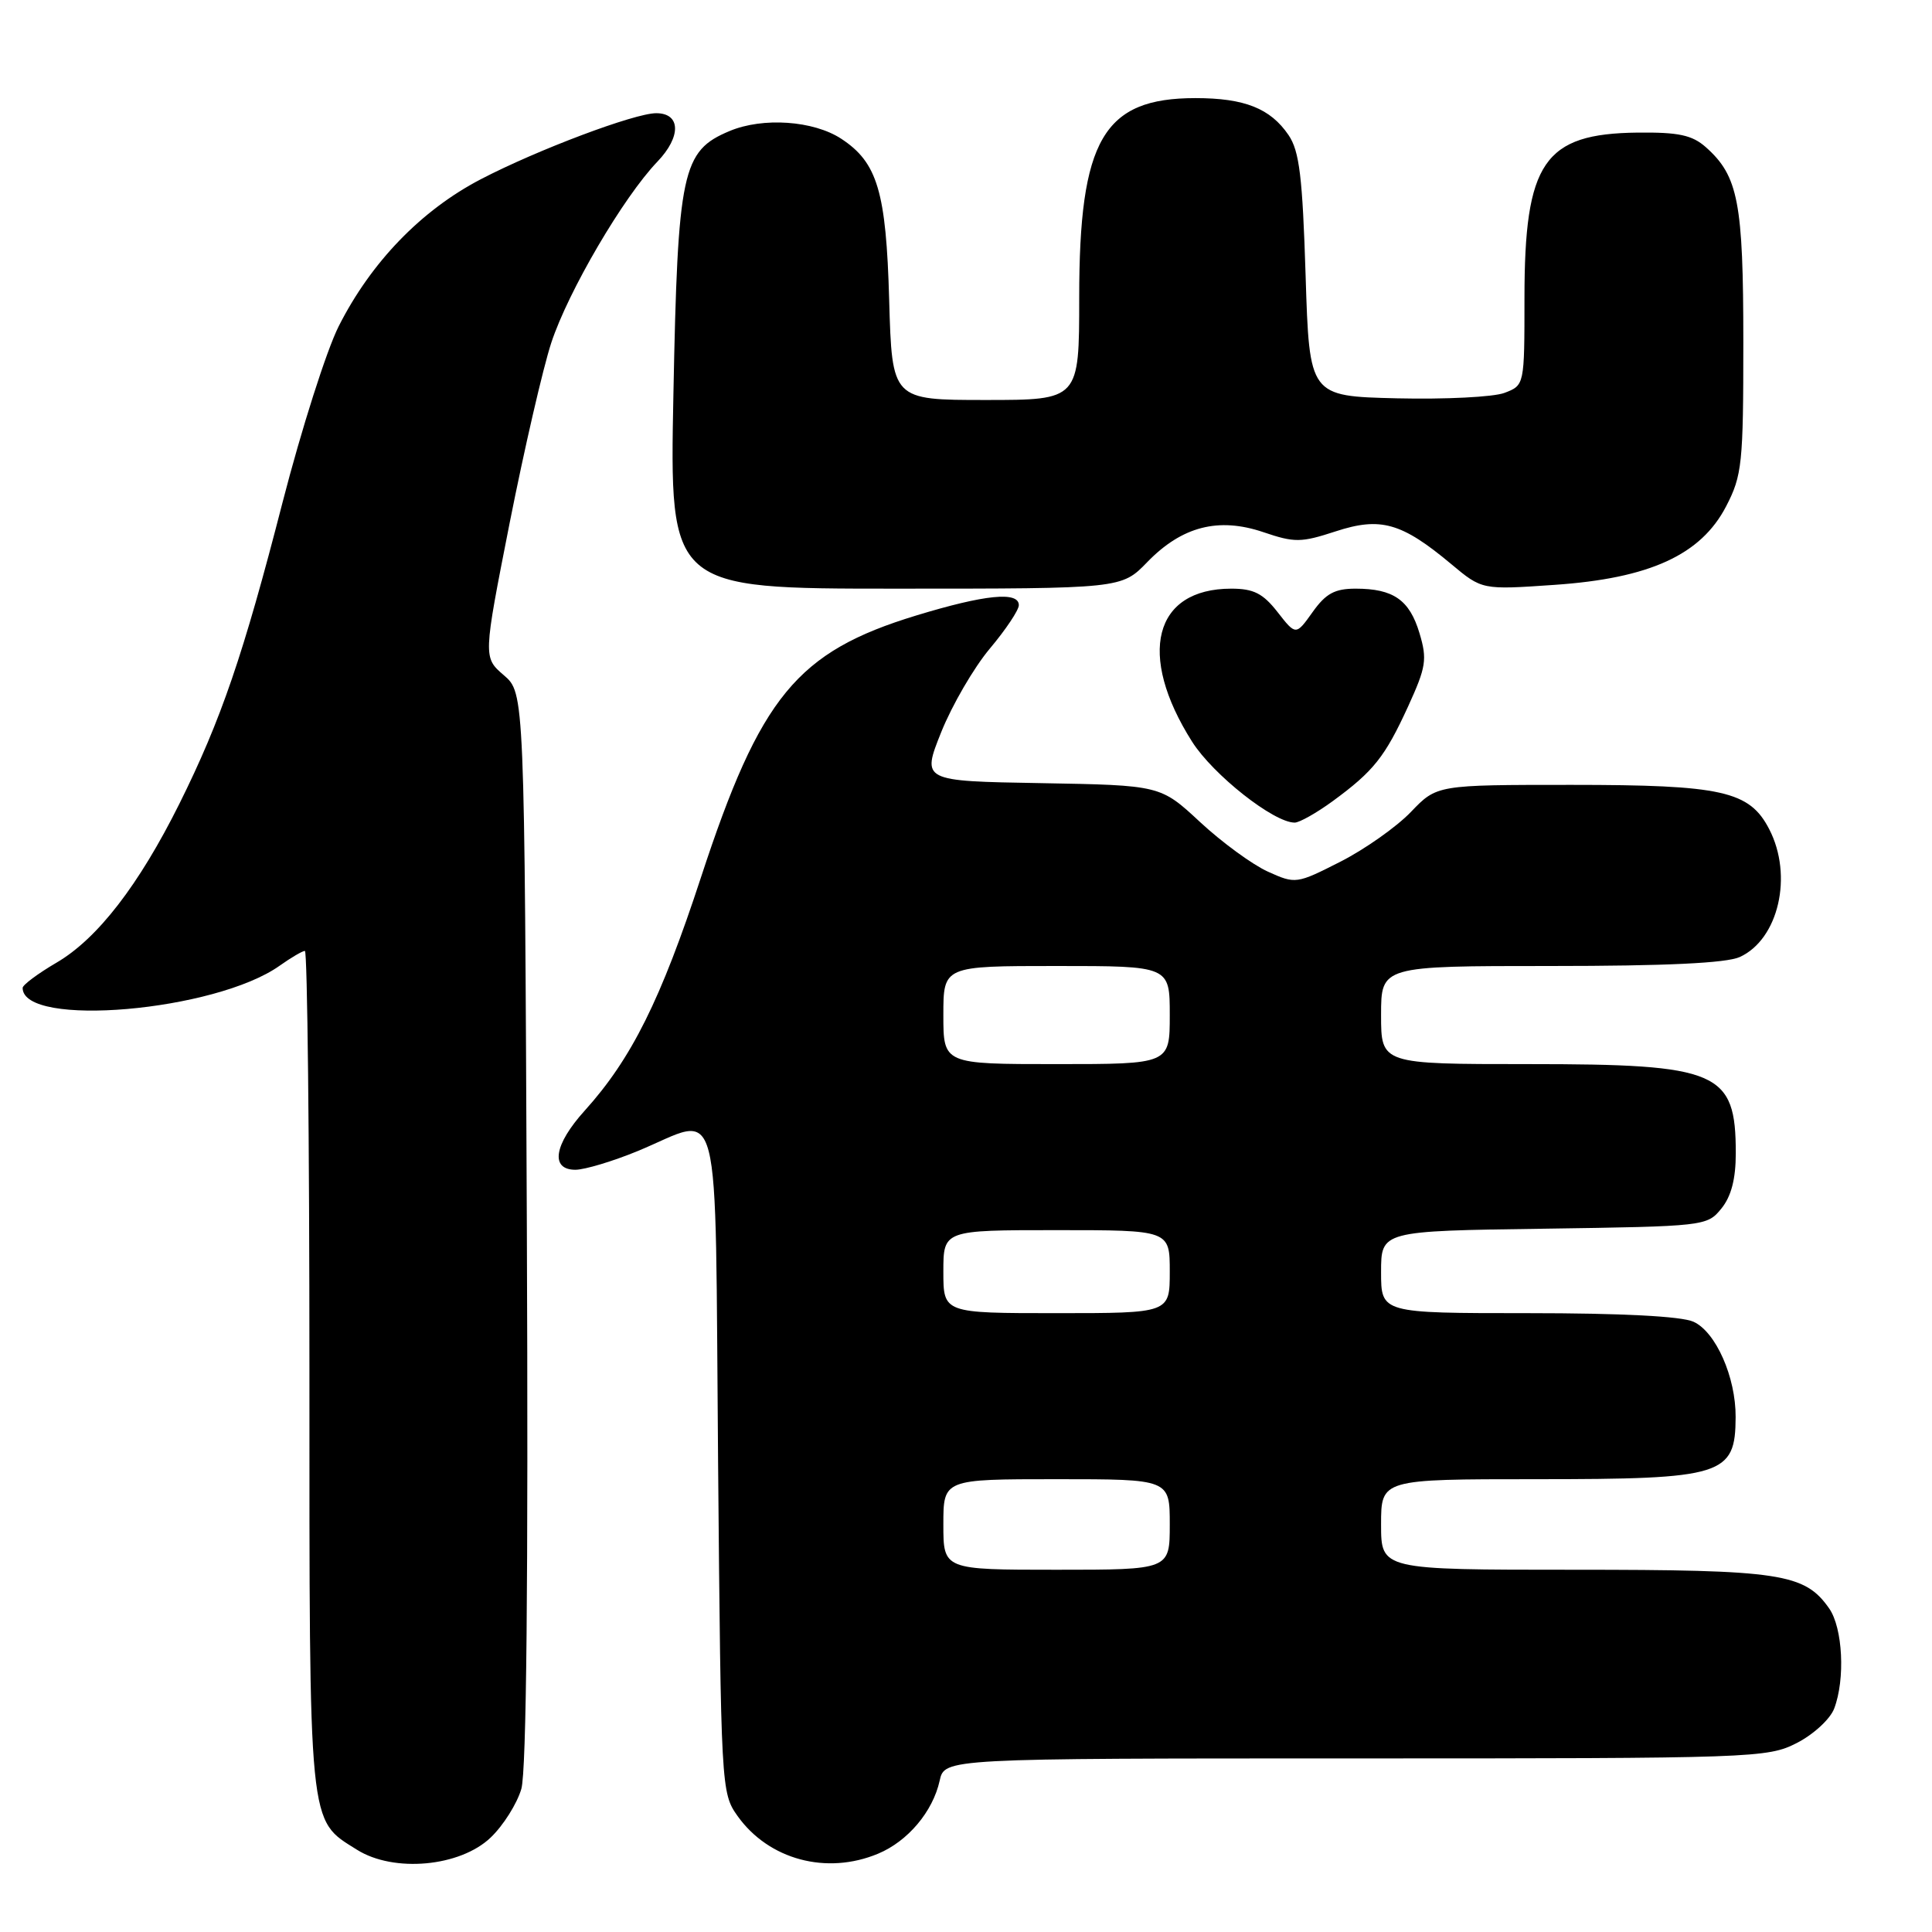 <?xml version="1.0" encoding="UTF-8" standalone="no"?>
<!DOCTYPE svg PUBLIC "-//W3C//DTD SVG 1.1//EN" "http://www.w3.org/Graphics/SVG/1.1/DTD/svg11.dtd" >
<svg xmlns="http://www.w3.org/2000/svg" xmlns:xlink="http://www.w3.org/1999/xlink" version="1.1" viewBox="0 0 256 256">
 <g >
 <path fill="currentColor"
d=" M 65.02 243.48 C 66.69 241.89 68.51 238.99 69.08 237.04 C 69.76 234.70 70.01 209.42 69.81 162.66 C 69.50 91.83 69.50 91.83 66.76 89.47 C 64.02 87.11 64.02 87.11 67.53 69.30 C 69.47 59.51 71.95 48.76 73.05 45.41 C 75.30 38.58 82.61 26.11 87.11 21.42 C 90.29 18.10 90.21 15.00 86.95 15.00 C 84.09 15.00 71.20 19.85 63.71 23.75 C 55.82 27.86 49.17 34.74 44.88 43.23 C 43.27 46.42 39.93 56.91 37.45 66.53 C 32.23 86.82 29.29 95.40 23.77 106.50 C 18.40 117.28 12.92 124.38 7.50 127.55 C 5.02 129.00 3.00 130.51 3.00 130.90 C 3.00 136.22 28.55 134.02 37.07 127.95 C 38.58 126.88 40.08 126.00 40.40 126.00 C 40.73 126.00 41.00 151.00 41.00 181.55 C 41.00 242.84 40.82 241.03 47.30 245.10 C 52.18 248.17 60.97 247.36 65.02 243.48 Z  M 116.36 245.62 C 120.29 243.98 123.61 240.04 124.51 235.95 C 125.16 233.00 125.16 233.00 179.62 233.00 C 232.47 233.00 234.20 232.94 238.08 230.96 C 240.29 229.83 242.51 227.79 243.04 226.39 C 244.52 222.50 244.18 215.70 242.37 213.12 C 239.12 208.48 235.93 208.00 208.53 208.00 C 183.00 208.00 183.00 208.00 183.00 202.00 C 183.00 196.00 183.00 196.00 203.57 196.00 C 228.36 196.00 229.95 195.50 229.98 187.77 C 230.01 182.48 227.35 176.48 224.40 175.14 C 222.81 174.41 214.84 174.00 202.45 174.00 C 183.00 174.00 183.00 174.00 183.00 168.56 C 183.00 163.11 183.00 163.11 204.59 162.81 C 225.90 162.50 226.20 162.47 228.09 160.14 C 229.40 158.53 230.00 156.21 230.00 152.82 C 230.00 141.96 227.76 141.00 202.55 141.00 C 183.00 141.00 183.00 141.00 183.00 134.50 C 183.00 128.00 183.00 128.00 205.45 128.00 C 220.73 128.00 228.74 127.62 230.53 126.81 C 235.67 124.46 237.62 116.03 234.43 109.87 C 231.82 104.81 228.20 104.00 208.23 104.00 C 190.39 104.00 190.39 104.00 186.95 107.59 C 185.05 109.57 180.85 112.53 177.61 114.18 C 171.80 117.13 171.66 117.15 168.01 115.50 C 165.97 114.58 161.93 111.63 159.03 108.94 C 153.77 104.05 153.77 104.05 137.94 103.77 C 122.12 103.50 122.12 103.50 124.72 97.00 C 126.16 93.42 129.05 88.45 131.16 85.94 C 133.27 83.43 135.00 80.84 135.00 80.19 C 135.00 78.33 130.51 78.78 121.39 81.56 C 105.59 86.38 100.75 92.27 92.89 116.23 C 87.56 132.50 83.67 140.30 77.49 147.15 C 73.40 151.67 72.87 155.00 76.25 155.00 C 77.49 154.99 81.20 153.88 84.50 152.52 C 95.83 147.85 94.71 143.52 95.15 193.77 C 95.53 236.97 95.56 237.57 97.73 240.63 C 101.86 246.42 109.53 248.48 116.36 245.62 Z  M 176.60 106.15 C 182.02 102.18 183.51 100.30 186.58 93.61 C 188.97 88.38 189.13 87.37 188.09 83.90 C 186.77 79.49 184.63 78.00 179.63 78.00 C 176.86 78.00 175.68 78.64 173.93 81.10 C 171.71 84.21 171.71 84.21 169.28 81.10 C 167.35 78.63 166.11 78.00 163.15 78.00 C 152.88 78.00 150.64 86.74 157.96 98.28 C 160.74 102.66 168.77 109.00 171.55 109.00 C 172.18 109.00 174.45 107.72 176.60 106.15 Z  M 152.02 74.48 C 156.61 69.75 161.45 68.50 167.39 70.51 C 171.54 71.92 172.39 71.91 176.98 70.41 C 182.93 68.46 185.72 69.25 192.29 74.74 C 196.38 78.16 196.38 78.16 205.94 77.50 C 218.58 76.64 225.38 73.53 228.72 67.09 C 230.84 63.00 231.00 61.45 231.00 45.31 C 231.00 26.82 230.33 23.32 226.03 19.50 C 224.22 17.90 222.43 17.51 216.98 17.57 C 204.58 17.71 202.00 21.48 202.00 39.49 C 202.00 51.05 202.00 51.05 199.35 52.06 C 197.90 52.61 191.49 52.93 185.10 52.78 C 173.50 52.50 173.50 52.50 173.00 36.50 C 172.59 23.43 172.18 20.02 170.74 17.90 C 168.33 14.36 164.91 13.00 158.40 13.00 C 146.20 13.00 143.00 18.50 143.00 39.44 C 143.00 53.00 143.00 53.00 130.60 53.00 C 118.20 53.00 118.20 53.00 117.82 39.75 C 117.42 25.39 116.27 21.53 111.46 18.38 C 107.79 15.98 101.10 15.51 96.68 17.36 C 90.37 20.00 89.81 22.60 89.23 52.25 C 88.72 78.00 88.72 78.00 118.66 78.00 C 148.61 78.00 148.61 78.00 152.02 74.48 Z  M 125.00 202.00 C 125.00 196.00 125.00 196.00 140.00 196.00 C 155.00 196.00 155.00 196.00 155.00 202.00 C 155.00 208.00 155.00 208.00 140.00 208.00 C 125.00 208.00 125.00 208.00 125.00 202.00 Z  M 125.00 168.50 C 125.00 163.00 125.00 163.00 140.00 163.00 C 155.00 163.00 155.00 163.00 155.00 168.50 C 155.00 174.00 155.00 174.00 140.00 174.00 C 125.00 174.00 125.00 174.00 125.00 168.50 Z  M 125.00 134.50 C 125.00 128.00 125.00 128.00 140.00 128.00 C 155.00 128.00 155.00 128.00 155.00 134.50 C 155.00 141.00 155.00 141.00 140.00 141.00 C 125.00 141.00 125.00 141.00 125.00 134.50 Z "/>
</g>
</svg>
